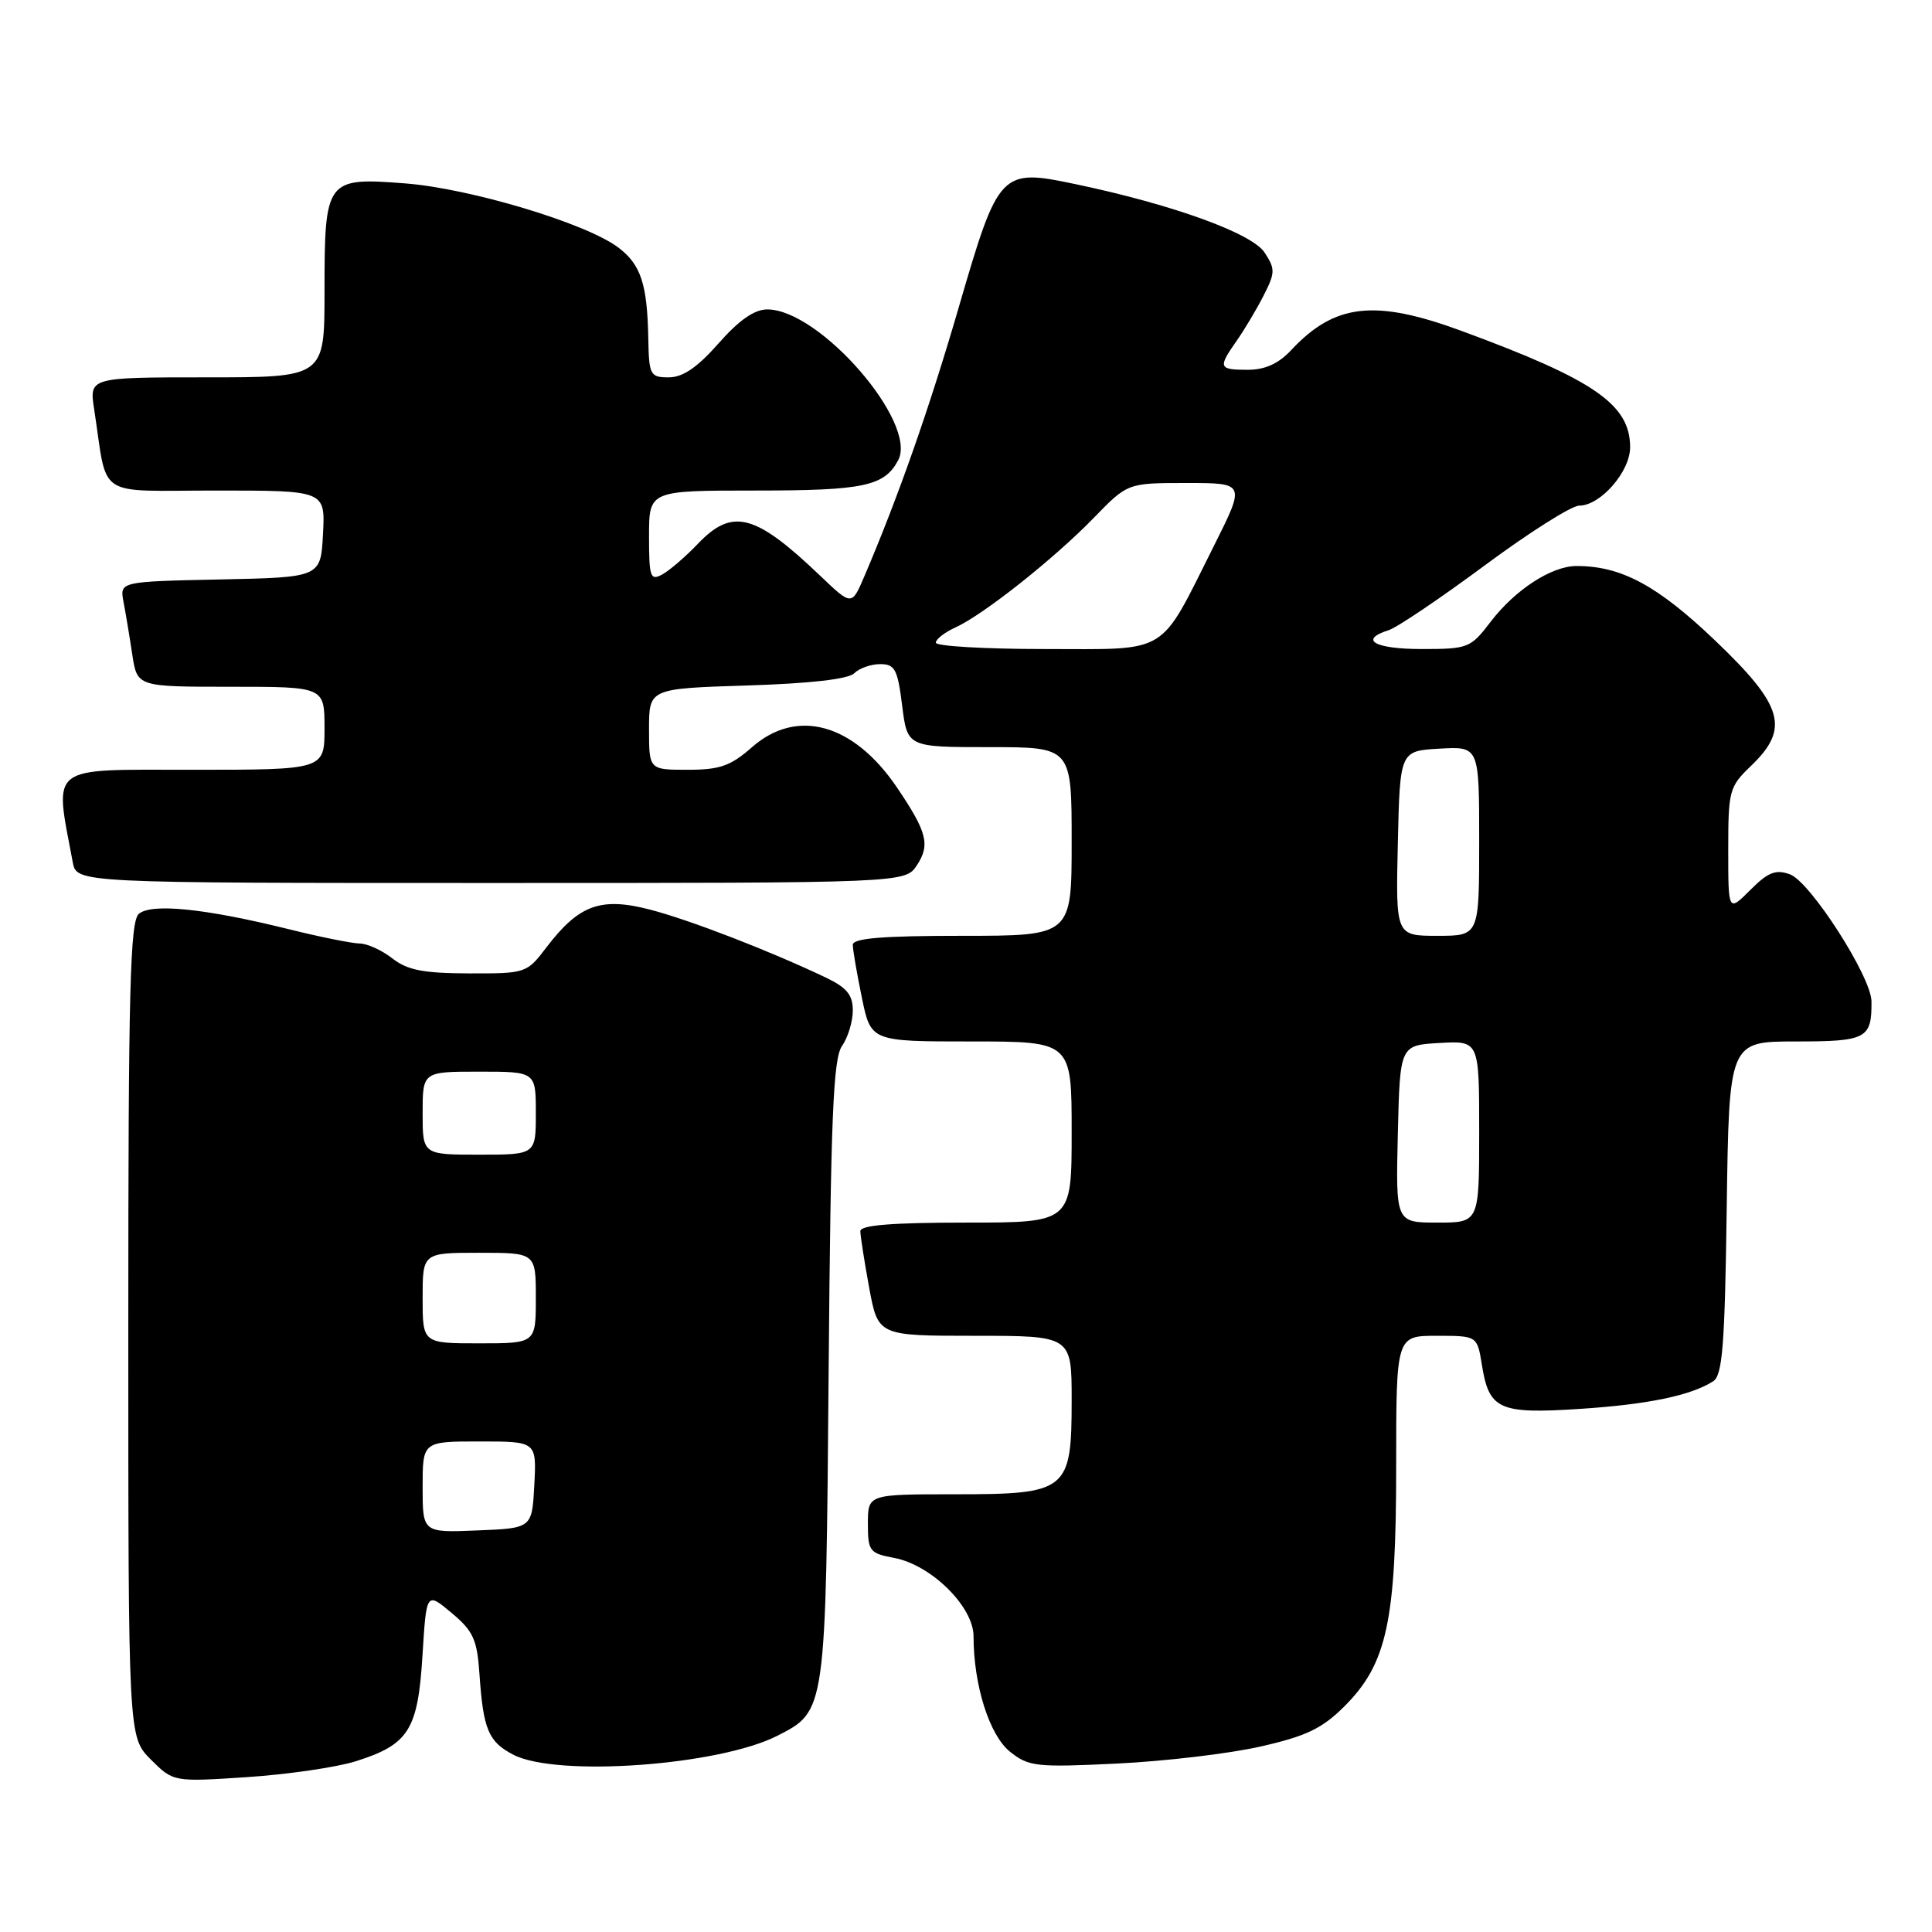 <?xml version="1.0" encoding="UTF-8" standalone="no"?>
<!DOCTYPE svg PUBLIC "-//W3C//DTD SVG 1.1//EN" "http://www.w3.org/Graphics/SVG/1.1/DTD/svg11.dtd" >
<svg xmlns="http://www.w3.org/2000/svg" xmlns:xlink="http://www.w3.org/1999/xlink" version="1.1" viewBox="0 0 256 256">
 <g >
 <path fill="currentColor"
d=" M 47.13 233.38 C 54.16 231.16 55.37 229.25 55.98 219.38 C 56.50 210.92 56.50 210.92 59.84 213.72 C 62.71 216.12 63.22 217.24 63.53 221.80 C 64.03 229.17 64.72 230.80 68.02 232.51 C 73.79 235.50 95.26 233.95 103.02 229.99 C 109.45 226.71 109.43 226.88 109.80 181.57 C 110.08 148.11 110.40 140.26 111.57 138.60 C 112.36 137.47 113.00 135.36 113.00 133.89 C 113.00 131.81 112.20 130.85 109.34 129.49 C 101.81 125.92 91.48 121.93 86.18 120.54 C 79.62 118.83 76.73 119.87 72.43 125.50 C 69.79 128.97 69.69 129.00 62.13 128.98 C 56.10 128.96 53.98 128.55 52.00 127.00 C 50.62 125.92 48.67 125.03 47.67 125.02 C 46.66 125.01 42.38 124.15 38.17 123.10 C 27.21 120.39 20.11 119.66 18.41 121.08 C 17.23 122.05 17.00 131.02 17.00 176.20 C 17.00 230.15 17.00 230.15 19.98 233.14 C 22.97 236.12 22.97 236.12 32.73 235.48 C 38.11 235.12 44.58 234.18 47.13 233.38 Z  M 167.04 231.42 C 173.09 230.05 175.19 229.04 178.15 226.09 C 183.79 220.44 185.00 214.85 185.00 194.32 C 185.00 177.00 185.00 177.00 190.37 177.00 C 195.74 177.00 195.74 177.00 196.36 180.87 C 197.31 186.78 198.64 187.38 209.28 186.69 C 218.35 186.10 224.04 184.92 227.00 183.03 C 228.24 182.24 228.55 178.30 228.80 160.04 C 229.11 138.00 229.11 138.00 237.95 138.00 C 247.33 138.00 248.03 137.63 247.98 132.67 C 247.94 129.40 239.86 116.82 237.17 115.85 C 235.29 115.17 234.27 115.57 231.92 117.93 C 229.00 120.85 229.00 120.85 229.00 112.61 C 229.00 104.76 229.14 104.24 232.00 101.50 C 237.19 96.53 236.34 93.54 227.25 84.86 C 219.61 77.57 214.82 74.99 208.88 75.00 C 205.58 75.01 200.75 78.15 197.50 82.41 C 194.86 85.87 194.53 86.00 188.38 86.00 C 182.14 86.00 180.00 84.77 184.01 83.50 C 185.12 83.15 190.83 79.29 196.72 74.93 C 202.60 70.57 208.24 67.00 209.25 67.00 C 212.07 67.00 216.00 62.49 216.00 59.27 C 216.00 53.60 211.27 50.33 193.72 43.87 C 182.18 39.61 176.86 40.21 171.08 46.40 C 169.41 48.19 167.62 49.00 165.33 49.00 C 161.47 49.00 161.36 48.72 163.87 45.15 C 164.89 43.69 166.50 41.00 167.43 39.17 C 168.98 36.14 168.99 35.64 167.57 33.47 C 165.90 30.91 155.44 27.12 142.60 24.42 C 132.57 22.30 132.33 22.55 127.06 40.65 C 123.14 54.13 119.02 65.87 114.52 76.39 C 112.86 80.28 112.86 80.28 108.68 76.29 C 100.04 68.04 97.03 67.26 92.44 72.09 C 90.82 73.78 88.71 75.60 87.75 76.12 C 86.17 76.98 86.00 76.48 86.00 71.04 C 86.00 65.00 86.00 65.00 100.07 65.00 C 114.46 65.00 117.17 64.43 119.01 60.99 C 121.66 56.03 108.62 41.00 101.67 41.00 C 99.96 41.00 97.92 42.42 95.21 45.50 C 92.41 48.68 90.48 50.00 88.62 50.00 C 86.14 50.00 85.99 49.72 85.90 44.75 C 85.76 37.60 84.90 35.02 81.89 32.77 C 77.60 29.56 62.26 24.96 53.67 24.30 C 43.19 23.49 43.00 23.74 43.00 38.69 C 43.00 50.00 43.00 50.00 27.41 50.00 C 11.82 50.00 11.82 50.00 12.48 54.25 C 14.32 66.25 12.44 65.00 28.66 65.00 C 43.10 65.00 43.10 65.00 42.80 70.75 C 42.50 76.50 42.50 76.50 29.18 76.78 C 15.85 77.06 15.85 77.06 16.37 79.78 C 16.66 81.28 17.18 84.41 17.53 86.75 C 18.18 91.00 18.18 91.00 30.59 91.00 C 43.00 91.00 43.00 91.00 43.00 96.50 C 43.00 102.00 43.00 102.00 25.44 102.00 C 6.16 102.00 7.20 101.19 9.64 114.25 C 10.16 117.00 10.16 117.00 65.06 117.00 C 119.95 117.00 119.95 117.00 121.50 114.64 C 123.28 111.93 122.84 110.24 118.85 104.34 C 113.10 95.86 105.60 93.78 99.65 99.00 C 96.81 101.50 95.38 102.00 91.12 102.00 C 86.00 102.00 86.00 102.00 86.00 96.62 C 86.00 91.24 86.00 91.24 98.99 90.83 C 107.33 90.57 112.41 89.99 113.19 89.21 C 113.85 88.55 115.40 88.00 116.63 88.00 C 118.58 88.00 118.94 88.68 119.54 93.50 C 120.23 99.00 120.23 99.00 131.12 99.00 C 142.00 99.00 142.00 99.00 142.00 111.50 C 142.00 124.00 142.00 124.00 127.50 124.00 C 116.96 124.00 113.00 124.32 113.00 125.19 C 113.00 125.84 113.54 128.99 114.20 132.19 C 115.40 138.00 115.40 138.00 128.70 138.00 C 142.00 138.00 142.00 138.00 142.00 150.00 C 142.00 162.00 142.00 162.00 128.00 162.00 C 118.23 162.00 114.00 162.34 114.00 163.13 C 114.00 163.76 114.53 167.13 115.17 170.63 C 116.35 177.00 116.35 177.00 129.17 177.00 C 142.00 177.00 142.00 177.00 142.00 185.50 C 142.00 197.57 141.47 198.00 126.50 198.00 C 115.00 198.00 115.00 198.00 115.00 201.89 C 115.00 205.54 115.22 205.82 118.47 206.43 C 123.39 207.35 129.00 212.89 129.00 216.82 C 129.00 223.28 131.10 229.93 133.83 232.11 C 136.31 234.09 137.31 234.20 148.04 233.68 C 154.39 233.37 162.94 232.36 167.04 231.42 Z  M 56.00 197.04 C 56.00 191.00 56.00 191.00 63.55 191.00 C 71.10 191.00 71.10 191.00 70.80 196.75 C 70.50 202.50 70.50 202.50 63.25 202.79 C 56.00 203.09 56.00 203.09 56.00 197.04 Z  M 56.00 172.00 C 56.00 166.00 56.00 166.00 63.50 166.00 C 71.00 166.00 71.00 166.00 71.00 172.00 C 71.00 178.00 71.00 178.00 63.50 178.00 C 56.00 178.00 56.00 178.00 56.00 172.00 Z  M 56.00 147.50 C 56.00 142.00 56.00 142.00 63.50 142.00 C 71.00 142.00 71.00 142.00 71.00 147.50 C 71.00 153.00 71.00 153.00 63.50 153.00 C 56.00 153.00 56.00 153.00 56.00 147.50 Z  M 185.22 150.25 C 185.50 138.50 185.50 138.50 190.75 138.20 C 196.00 137.90 196.00 137.90 196.00 149.95 C 196.00 162.00 196.00 162.00 190.47 162.00 C 184.94 162.00 184.94 162.00 185.22 150.25 Z  M 185.22 111.75 C 185.50 99.50 185.50 99.50 190.75 99.20 C 196.00 98.90 196.00 98.90 196.00 111.45 C 196.00 124.00 196.00 124.00 190.47 124.00 C 184.94 124.00 184.94 124.00 185.22 111.75 Z  M 124.00 85.16 C 124.00 84.70 125.18 83.78 126.62 83.13 C 130.33 81.44 139.71 74.00 144.96 68.59 C 149.42 64.00 149.42 64.00 157.22 64.00 C 165.02 64.00 165.02 64.00 160.89 72.25 C 153.48 87.02 155.15 86.00 138.43 86.00 C 130.49 86.00 124.00 85.62 124.00 85.16 Z "/>
</g>
</svg>